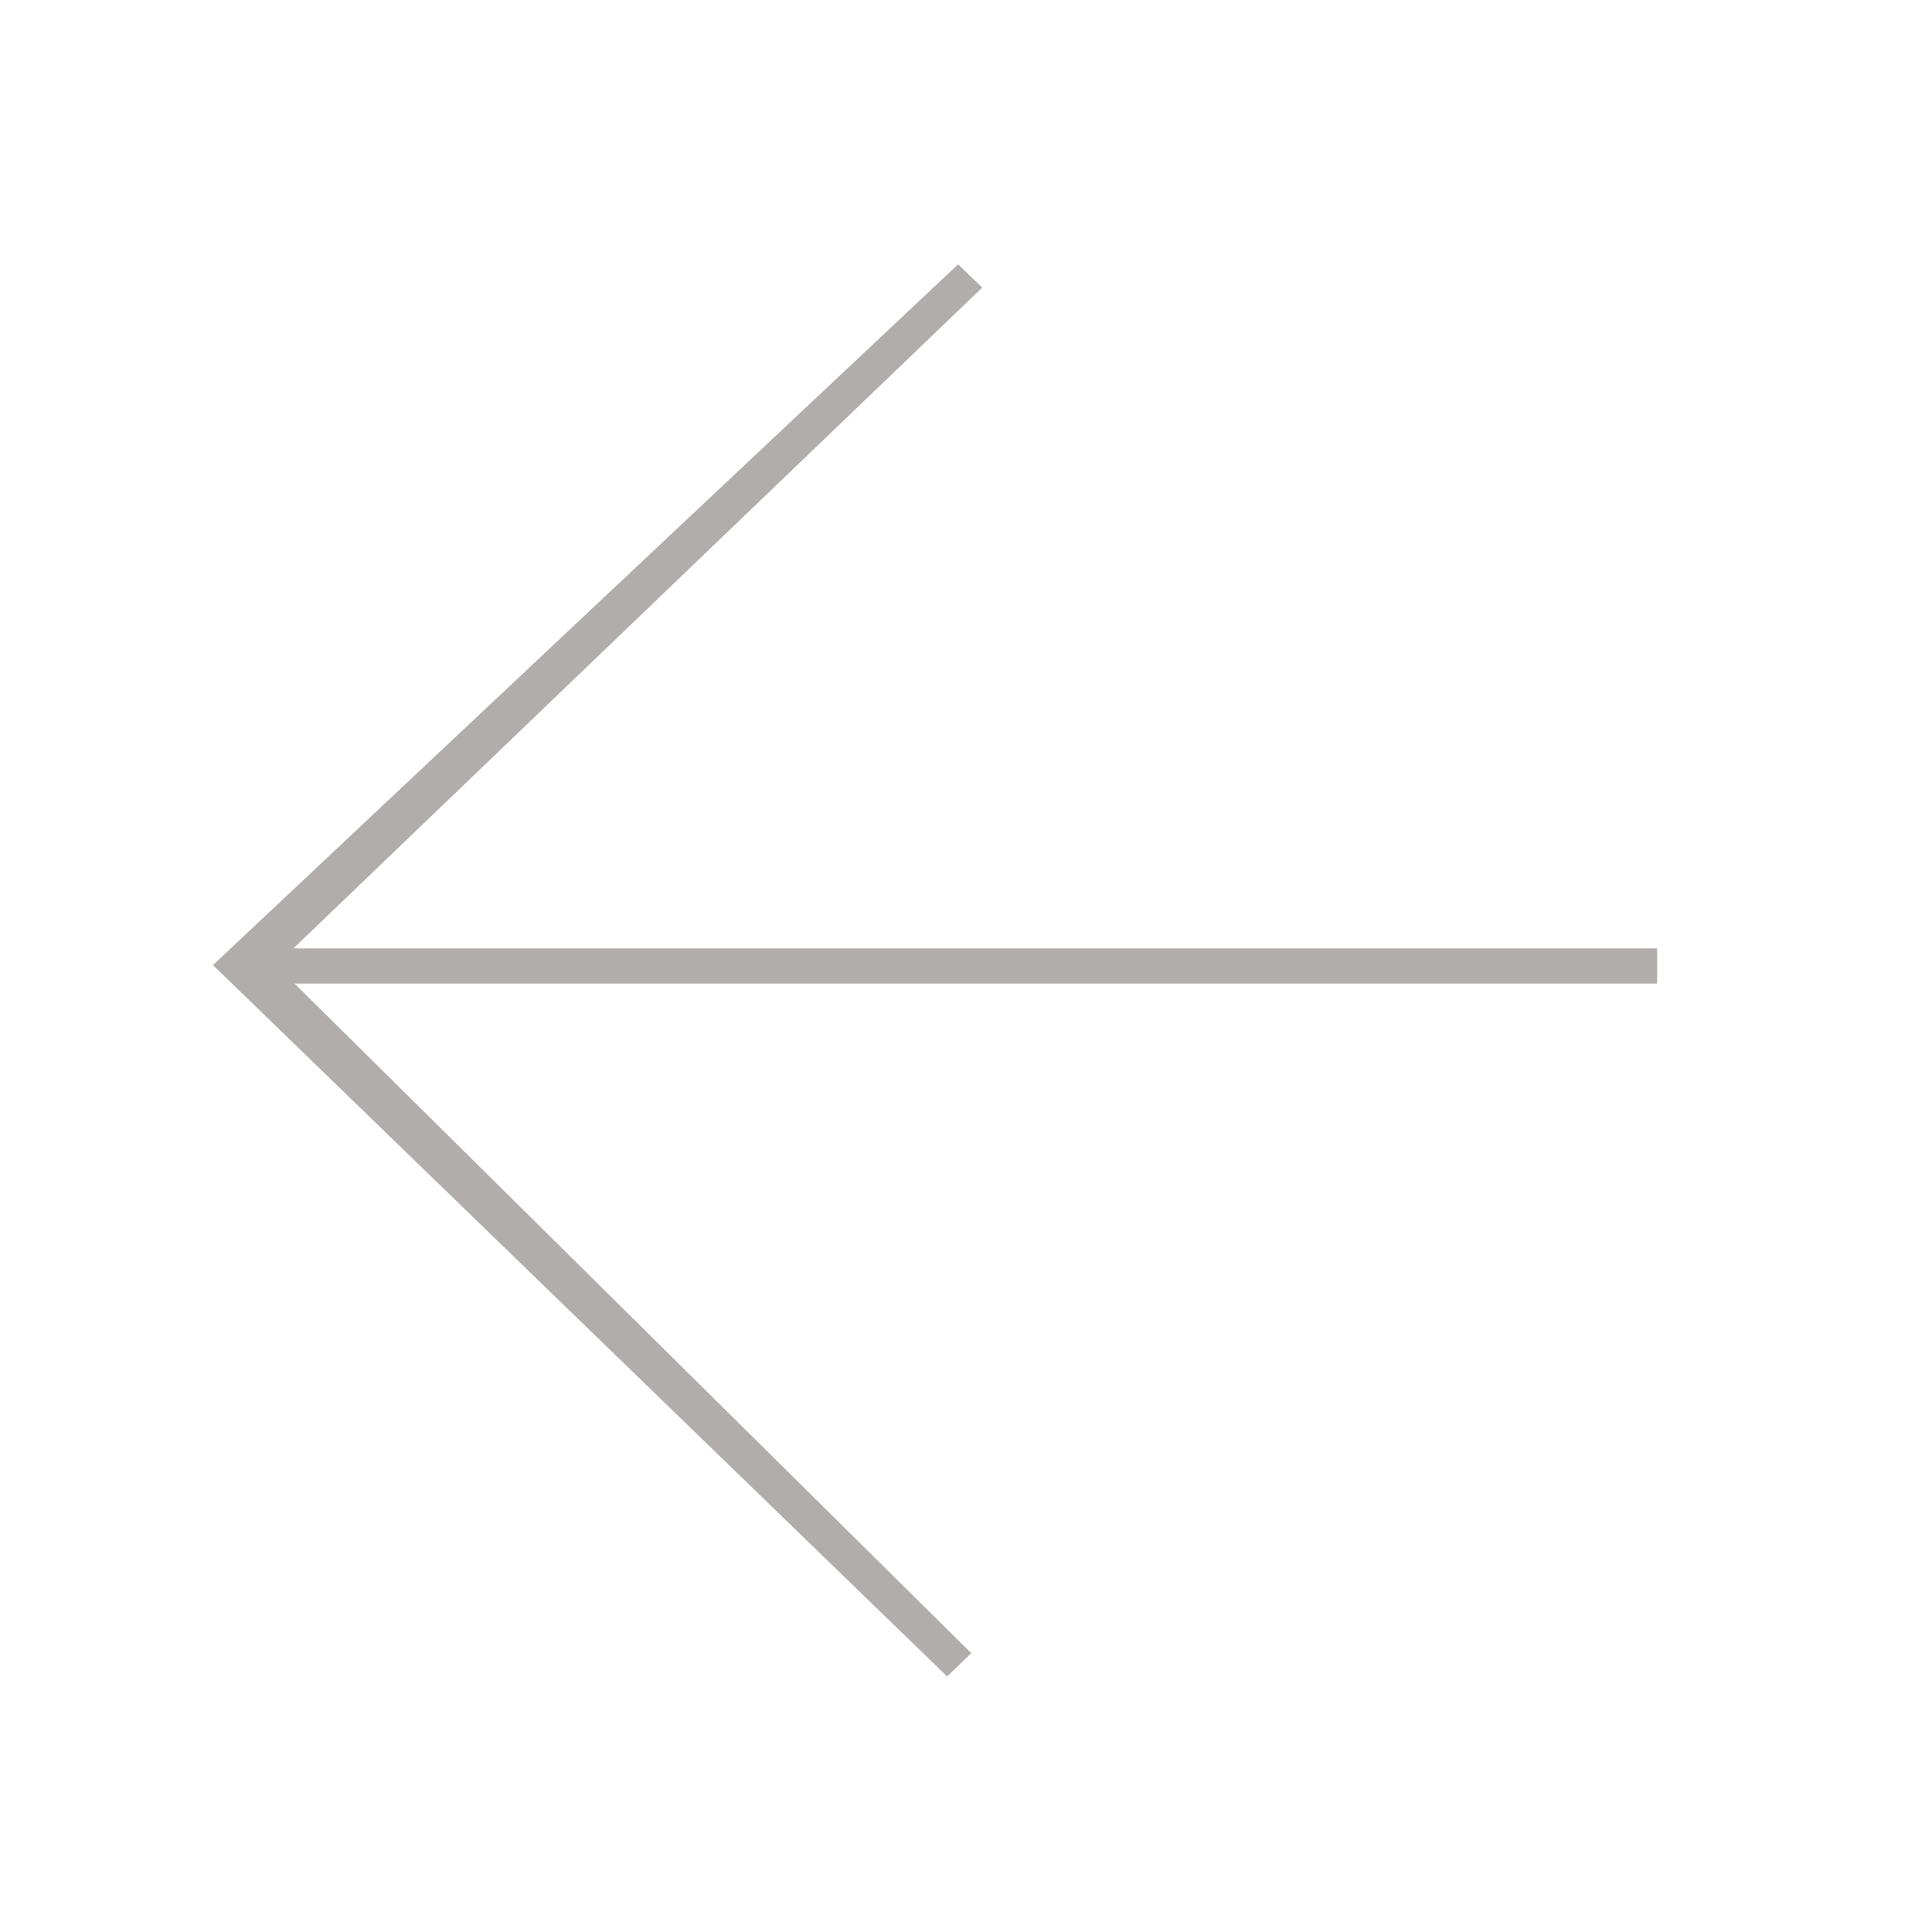 <?xml version="1.0" encoding="utf-8"?>
<!-- Generator: Adobe Illustrator 21.1.0, SVG Export Plug-In . SVG Version: 6.00 Build 0)  -->
<svg version="1.1" id="Слой_1" xmlns="http://www.w3.org/2000/svg" xmlns:xlink="http://www.w3.org/1999/xlink" x="0px" y="0px"
	 viewBox="0 0 440 440" style="enable-background:new 0 0 440 440;" xml:space="preserve">
<style type="text/css">
	.st0{fill:none;stroke:#B1ADAC;stroke-width:8;stroke-miterlimit:10;stroke-opacity:0;}
	.st1{fill:#B1ADAC;}
	.st2{fill:none;stroke:#B1ADAC;stroke-width:32;stroke-miterlimit:10;}
	.st3{fill:none;stroke:#B1ADAC;stroke-width:8;stroke-miterlimit:10;}
</style>
<path class="st0" d="M4,14.6C4,8.7,8.7,4,14.6,4h410.9c5.8,0,10.5,4.7,10.5,10.6v410.9c0,5.8-4.7,10.5-10.5,10.5H14.6
	C8.7,436,4,431.3,4,425.5"/>
<g>
	<rect x="57.4" y="216" class="st1" width="320" height="8"/>
</g>
<g>
	<polygon class="st1" points="59.2,223.3 48.5,219.8 218.2,60.2 223.7,65.5 	"/>
</g>
<path class="st0" d="M14.6,4h410.9c5.8,0,10.5,4.7,10.5,10.6v410.9c0,5.8-4.7,10.5-10.5,10.5H14.6C8.7,436,4,431.3,4,425.5V14.6
	C4,8.7,8.7,4,14.6,4z"/>
<g>
	<polygon class="st1" points="59.2,216.2 48.5,219.8 215.7,381.8 221.2,376.5 	"/>
</g>
<path class="st0" d="M14.6,5h410.9c5.8,0,10.5,4.7,10.5,10.6v410.9c0,5.8-4.7,10.5-10.5,10.5H14.6C8.7,437,4,432.3,4,426.5V15.6
	C4,9.7,8.7,5,14.6,5z"/>
</svg>

